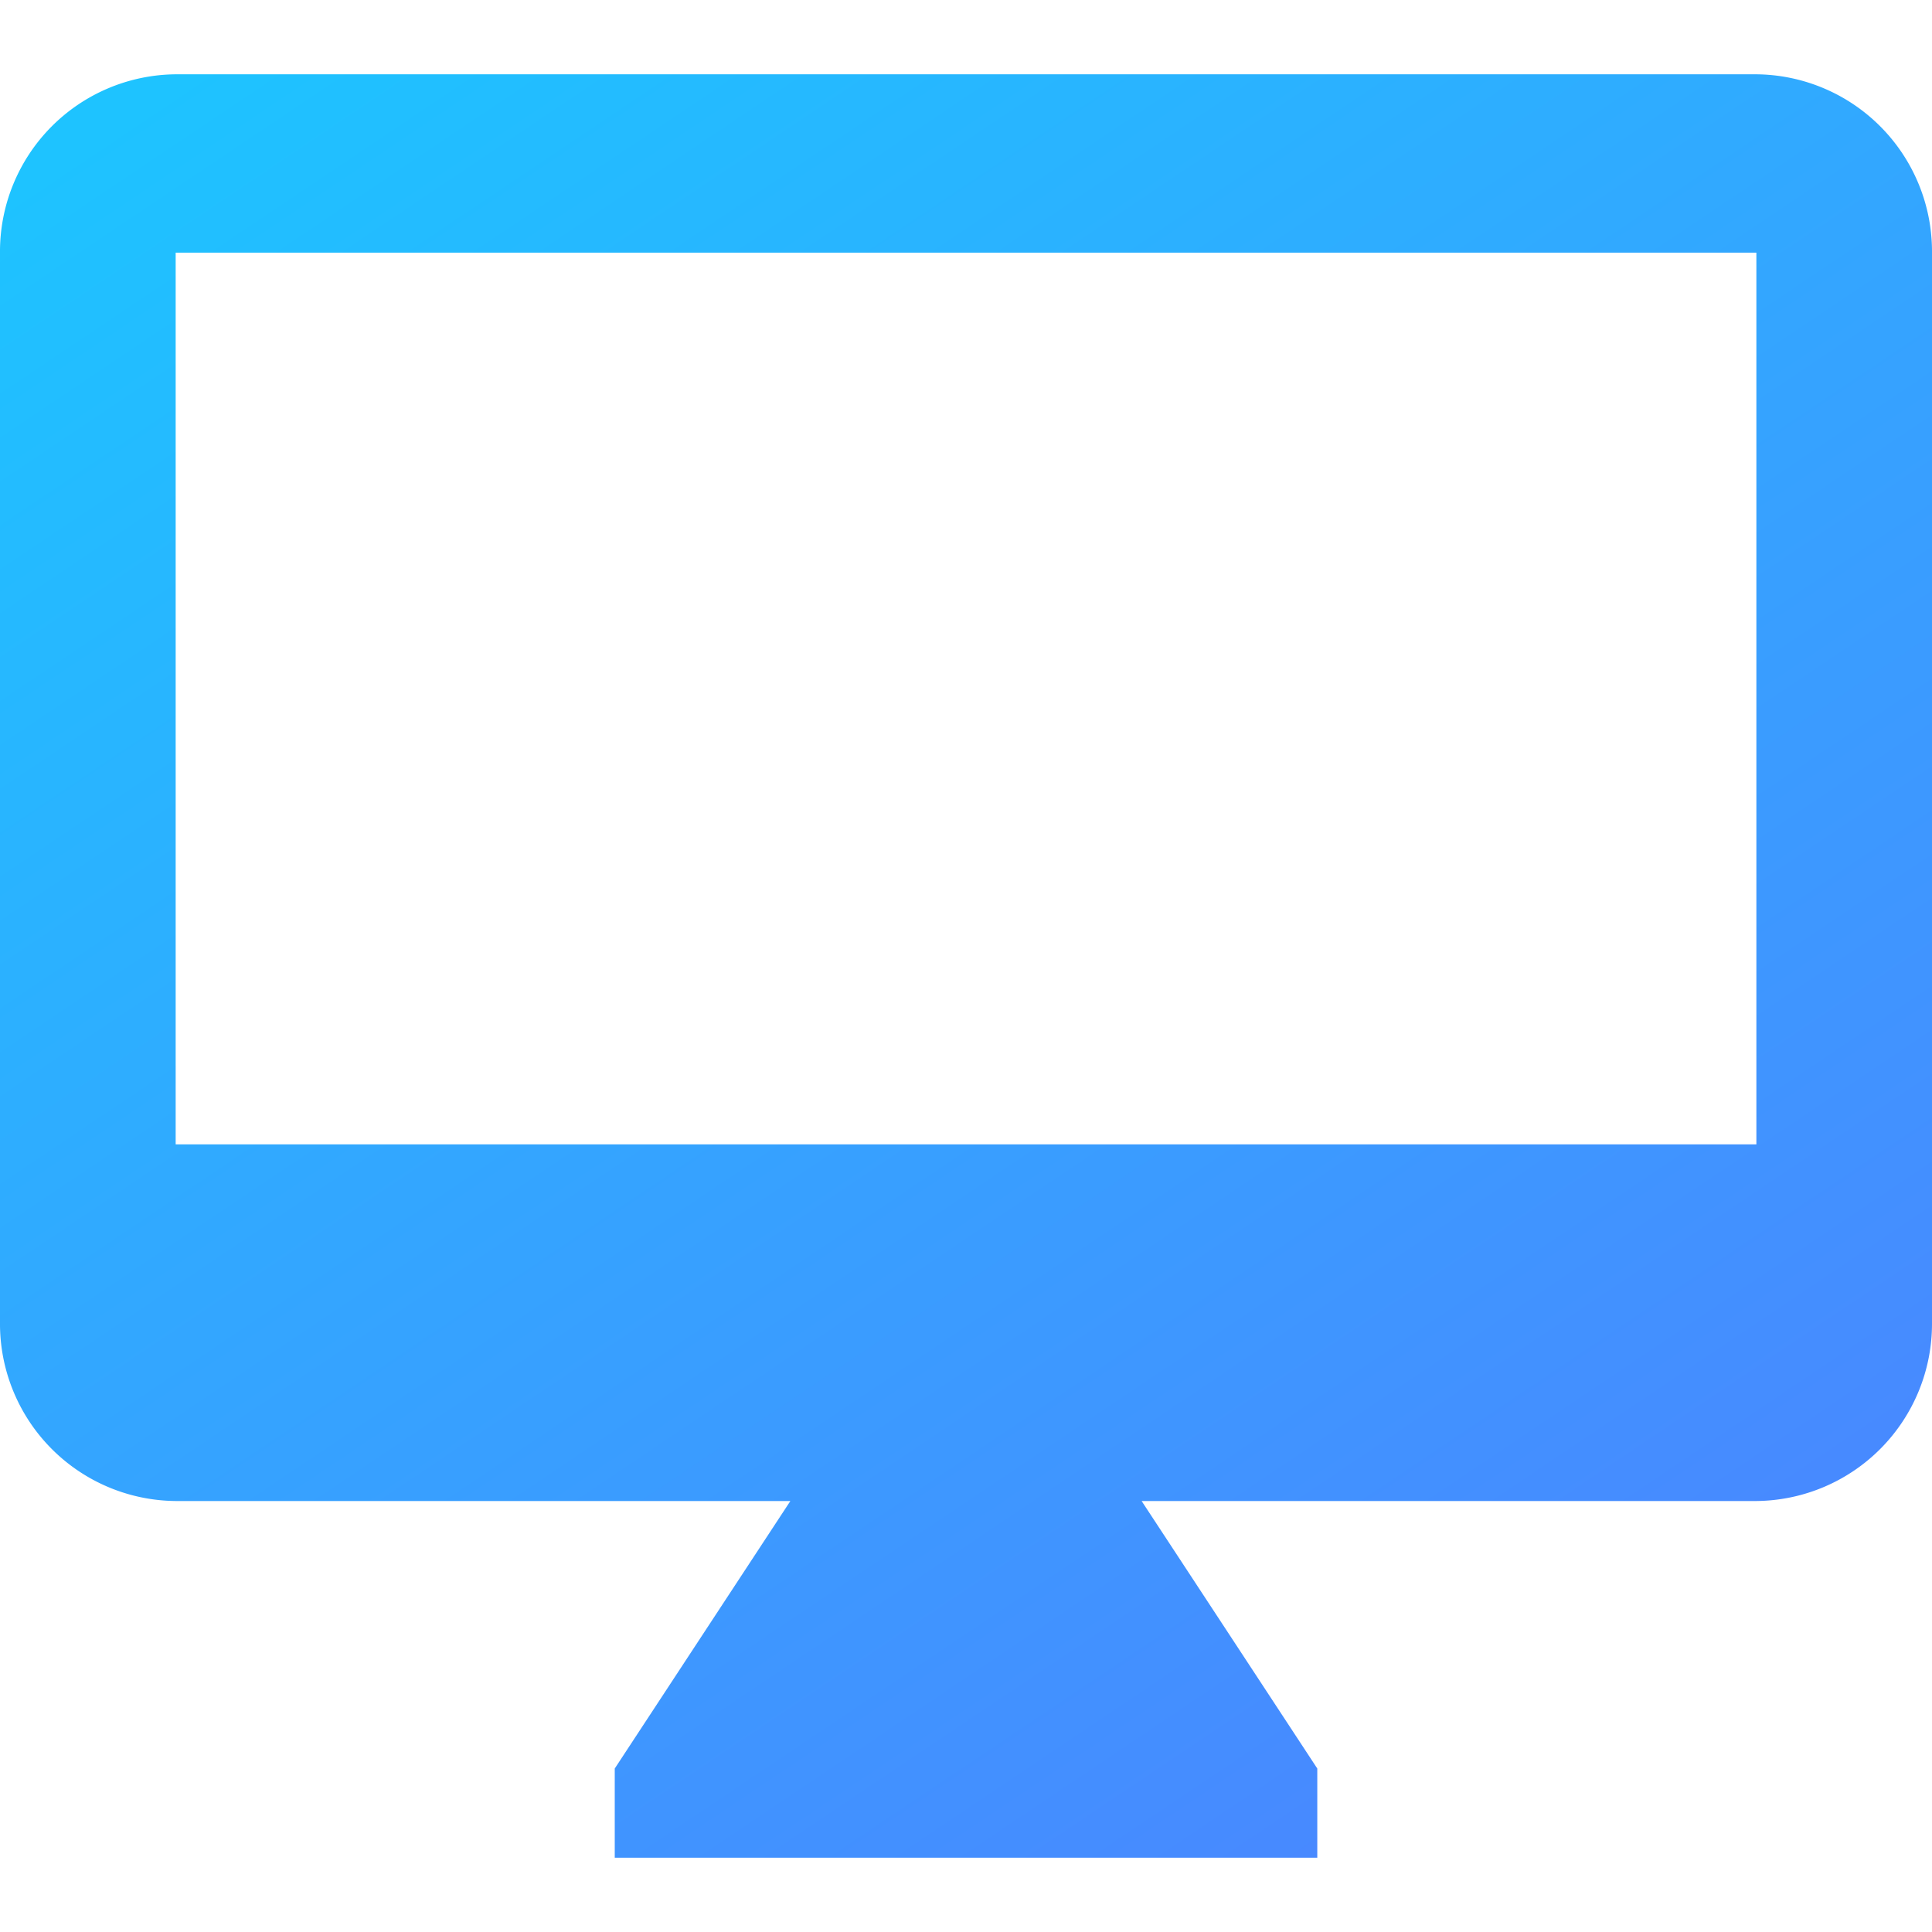 <svg xmlns="http://www.w3.org/2000/svg" xmlns:xlink="http://www.w3.org/1999/xlink" width="36" height="36" viewBox="0 0 52 48"><defs><style>.a{fill:url(#a);}</style><linearGradient id="a" x1="0.81" y1="0.973" x2="0.107" gradientUnits="objectBoundingBox"><stop offset="0" stop-color="#4a86ff"/><stop offset="1" stop-color="#1ec3ff"/></linearGradient></defs><g transform="translate(-129.471 0)"><path class="a" d="M35.455,48H16.546V45.6l4.727-7.2H4.728A4.77,4.77,0,0,1,0,33.6V4.8A4.77,4.77,0,0,1,4.728,0H47.273A4.77,4.77,0,0,1,52,4.8V33.6a4.77,4.77,0,0,1-4.728,4.8H30.727l4.728,7.2V48ZM4.728,4.8v24H47.273V4.8Z" transform="translate(129.471)"/></g></svg>